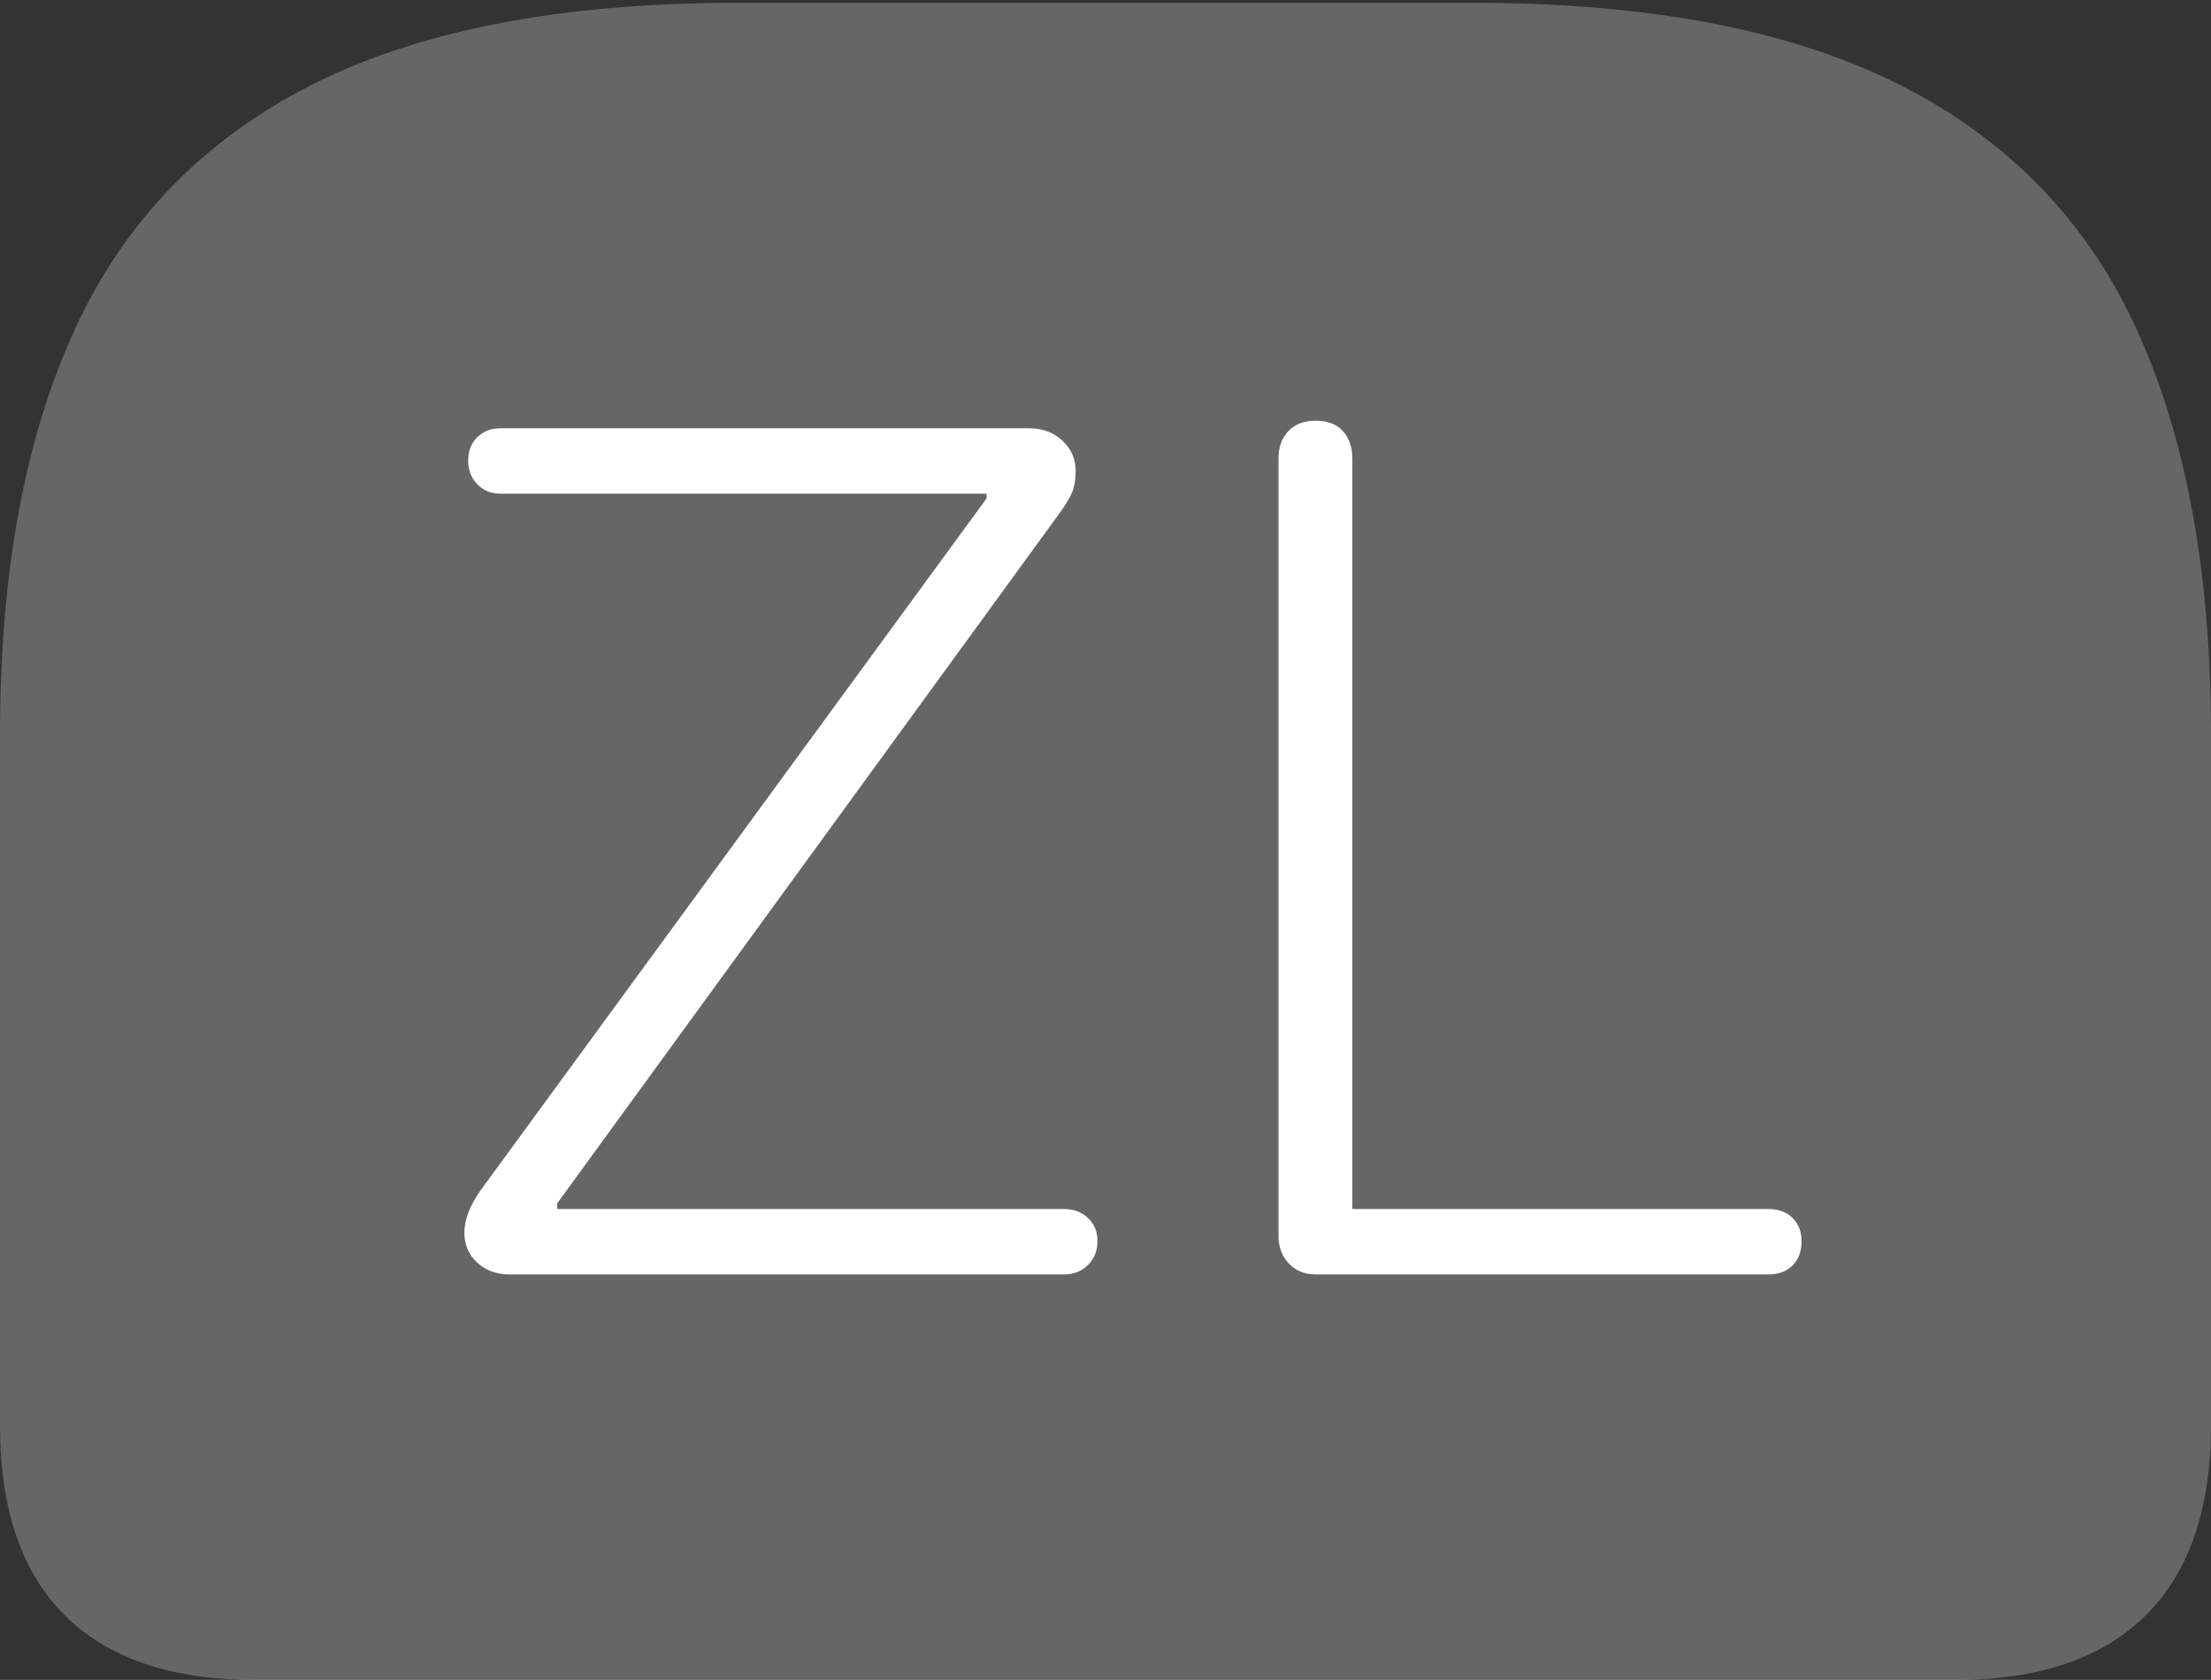 <?xml version="1.0" encoding="UTF-8"?>
<!--Generator: Apple Native CoreSVG 175-->
<!DOCTYPE svg
PUBLIC "-//W3C//DTD SVG 1.1//EN"
       "http://www.w3.org/Graphics/SVG/1.1/DTD/svg11.dtd">
<svg version="1.1" xmlns="http://www.w3.org/2000/svg" xmlns:xlink="http://www.w3.org/1999/xlink" width="22.783" height="17.314">
 <rect width="100%" height="100%" fill="#333333" stroke="none"/>
 <g>
  <rect height="17.314" opacity="0" width="22.783" x="0" y="0"/>
  <path d="M7.598 0.029Q4.873 0.029 3.203 0.879Q1.533 1.729 0.767 3.403Q0 5.078 0 7.568L0 14.688Q0 15.986 0.669 16.65Q1.338 17.314 2.627 17.314L20.146 17.314Q21.445 17.314 22.114 16.645Q22.783 15.977 22.783 14.688L22.783 7.568Q22.783 5.078 22.021 3.403Q21.26 1.729 19.585 0.879Q17.91 0.029 15.185 0.029Z" fill="rgba(255,255,255,0.25)"/>
  <path d="M5.254 13.135Q5.049 13.135 4.917 13.013Q4.785 12.891 4.785 12.705Q4.785 12.5 4.961 12.256L10.166 5.137L10.166 5.088L5.156 5.088Q5.01 5.088 4.917 4.99Q4.824 4.893 4.824 4.746Q4.824 4.6 4.917 4.507Q5.01 4.414 5.156 4.414L10.605 4.414Q10.81 4.414 10.947 4.541Q11.084 4.668 11.084 4.854Q11.084 4.98 11.05 5.068Q11.016 5.156 10.908 5.303L5.742 12.402L5.742 12.461L10.967 12.461Q11.113 12.461 11.211 12.554Q11.309 12.646 11.309 12.793Q11.309 12.94 11.211 13.037Q11.113 13.135 10.967 13.135ZM13.555 13.135Q13.389 13.135 13.281 13.023Q13.174 12.91 13.174 12.734L13.174 4.727Q13.174 4.551 13.276 4.443Q13.379 4.336 13.555 4.336Q13.74 4.336 13.838 4.443Q13.935 4.551 13.935 4.727L13.935 12.461L18.223 12.461Q18.379 12.461 18.472 12.554Q18.564 12.646 18.564 12.793Q18.564 12.949 18.472 13.042Q18.379 13.135 18.223 13.135Z" fill="#ffffff"/>
 </g>
</svg>
